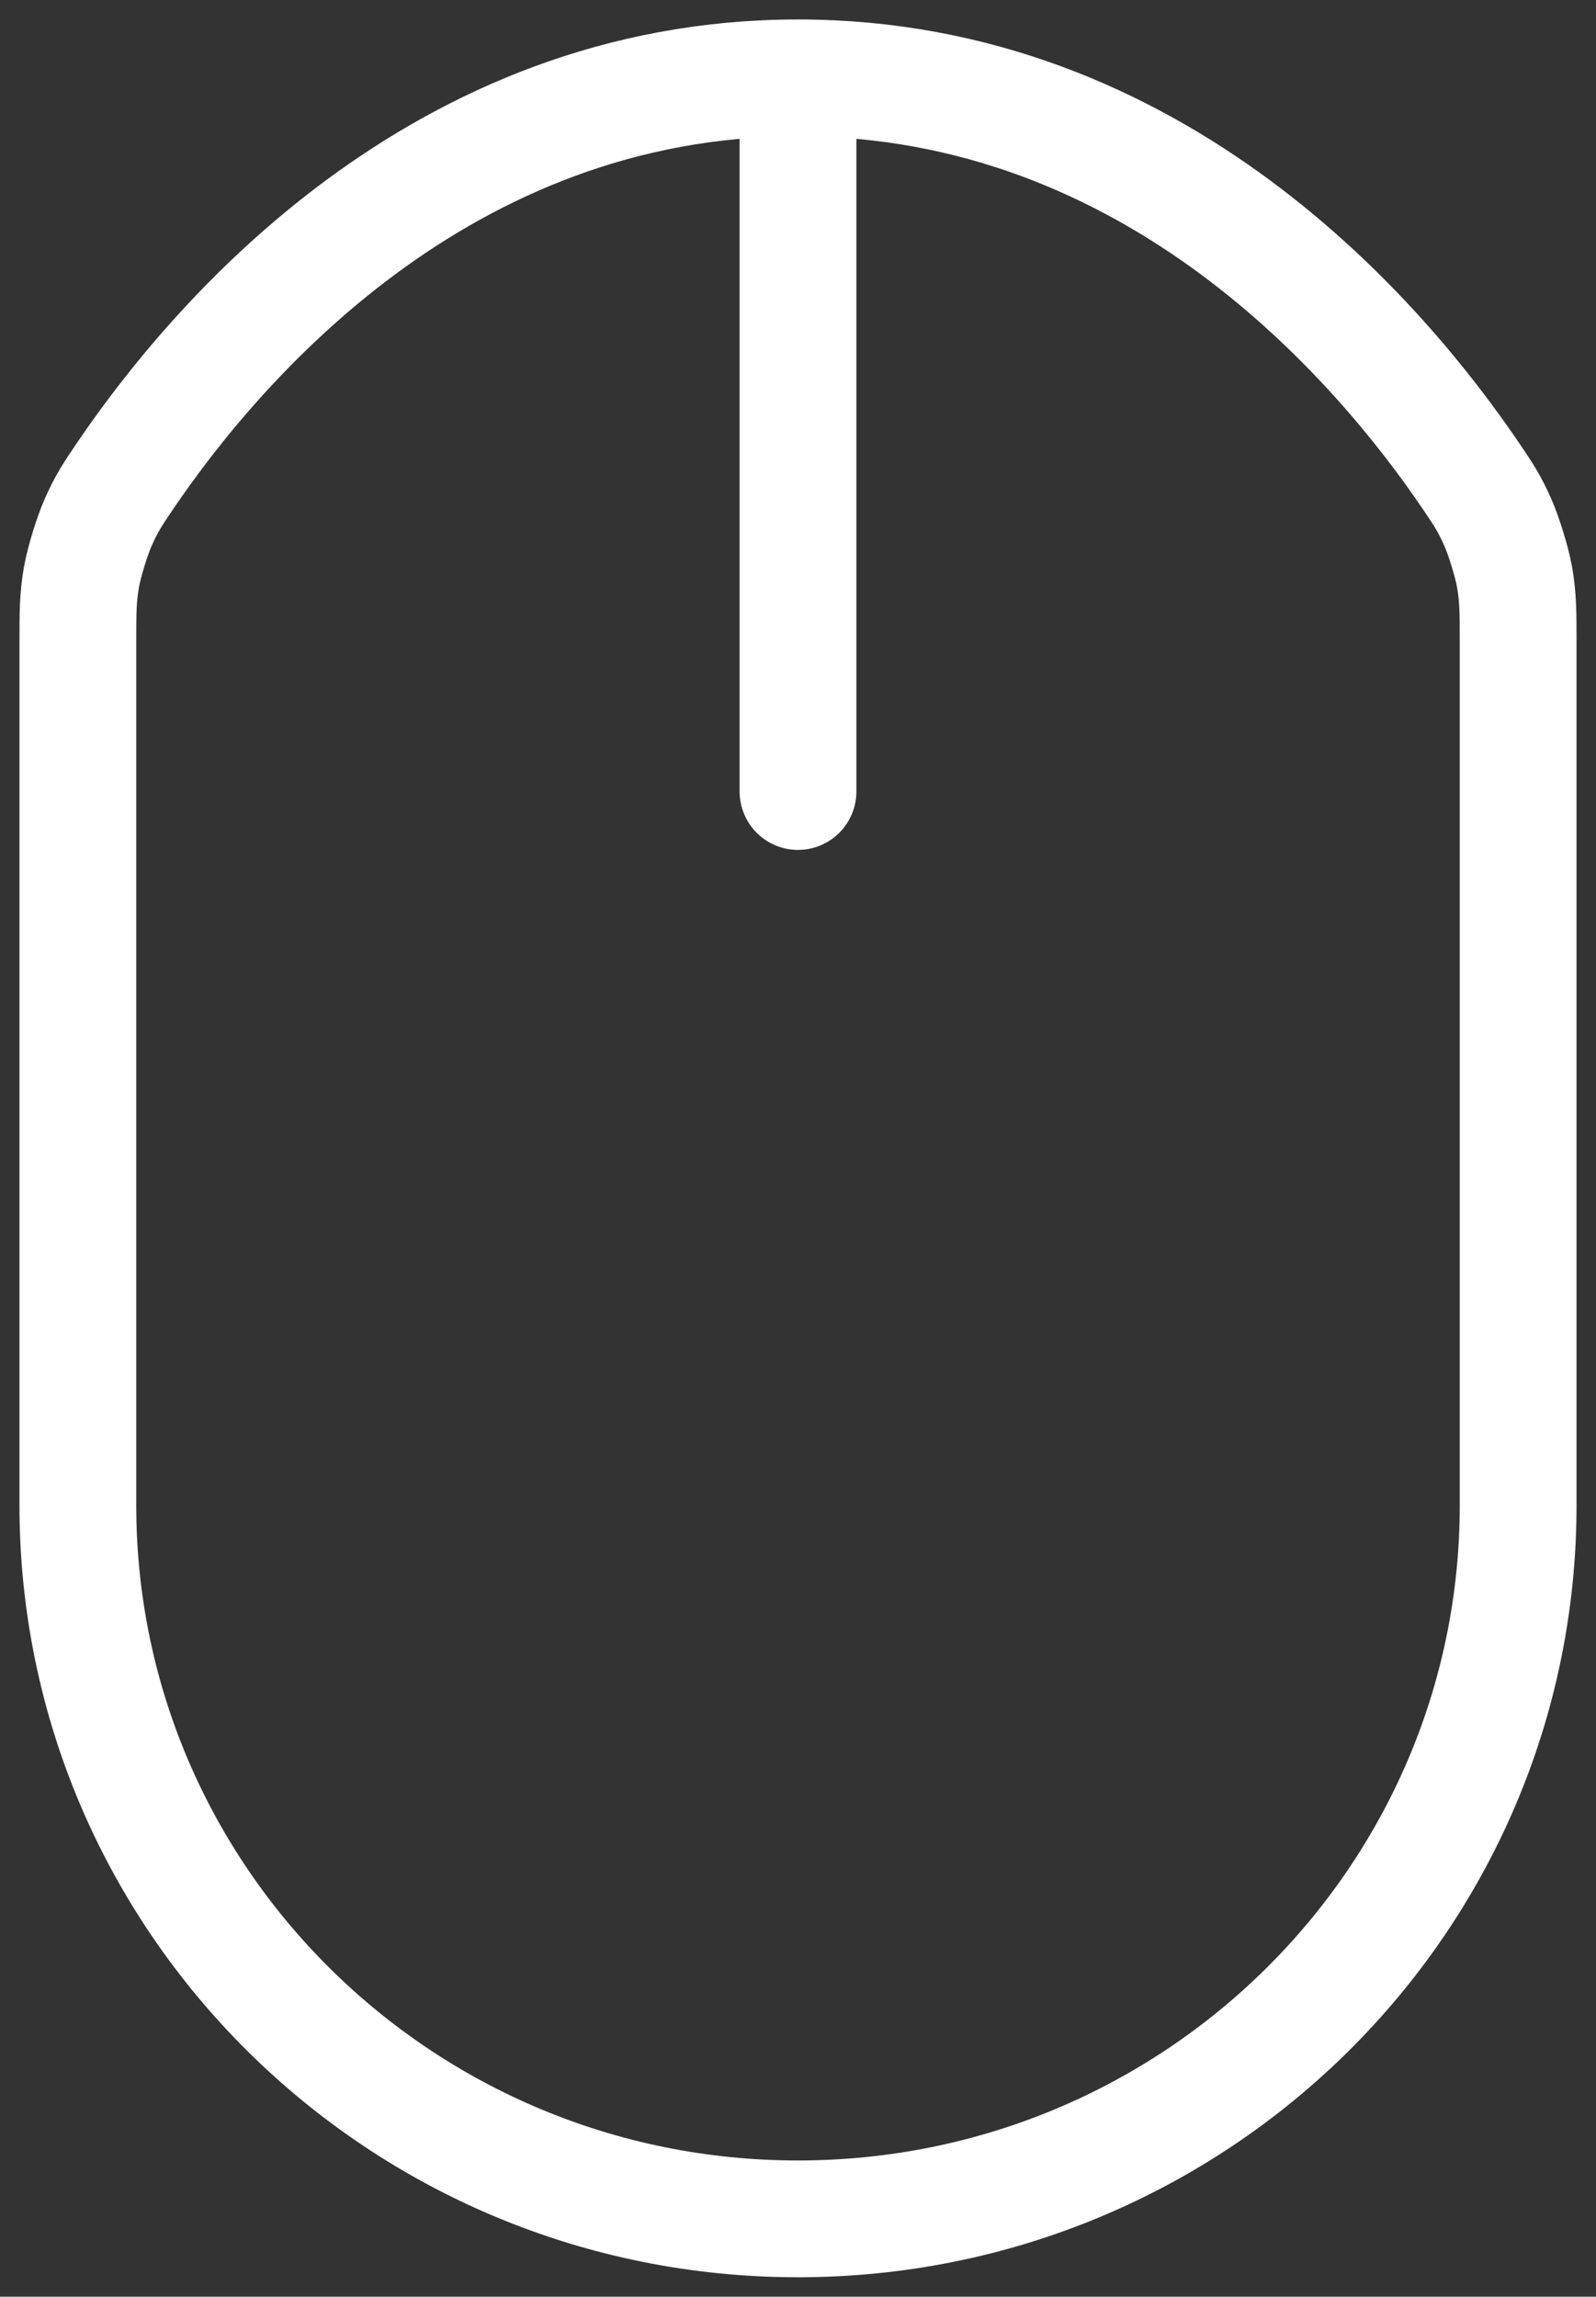 <svg width="41" height="59" viewBox="0 0 41 59" fill="none" xmlns="http://www.w3.org/2000/svg">
<rect x="0" y="0" width="41" height="59" fill="#333333" stroke="none"/>
<path d="M20.5 2V20.333M20.5 2C11.307 2 5.54 8.79 3.199 12.248C2.893 12.701 2.74 12.927 2.52 13.424C2.367 13.77 2.164 14.431 2.097 14.803C2 15.337 2 15.735 2 16.53V38.667C2 48.792 10.283 57 20.5 57C30.717 57 39 48.792 39 38.667V16.53C39 15.735 39 15.337 38.904 14.803C38.836 14.431 38.633 13.77 38.48 13.424C38.26 12.927 38.107 12.701 37.801 12.248C35.46 8.79 29.693 2 20.5 2Z" stroke="white" stroke-width="3" stroke-linecap="round" stroke-linejoin="round"/>
</svg>
